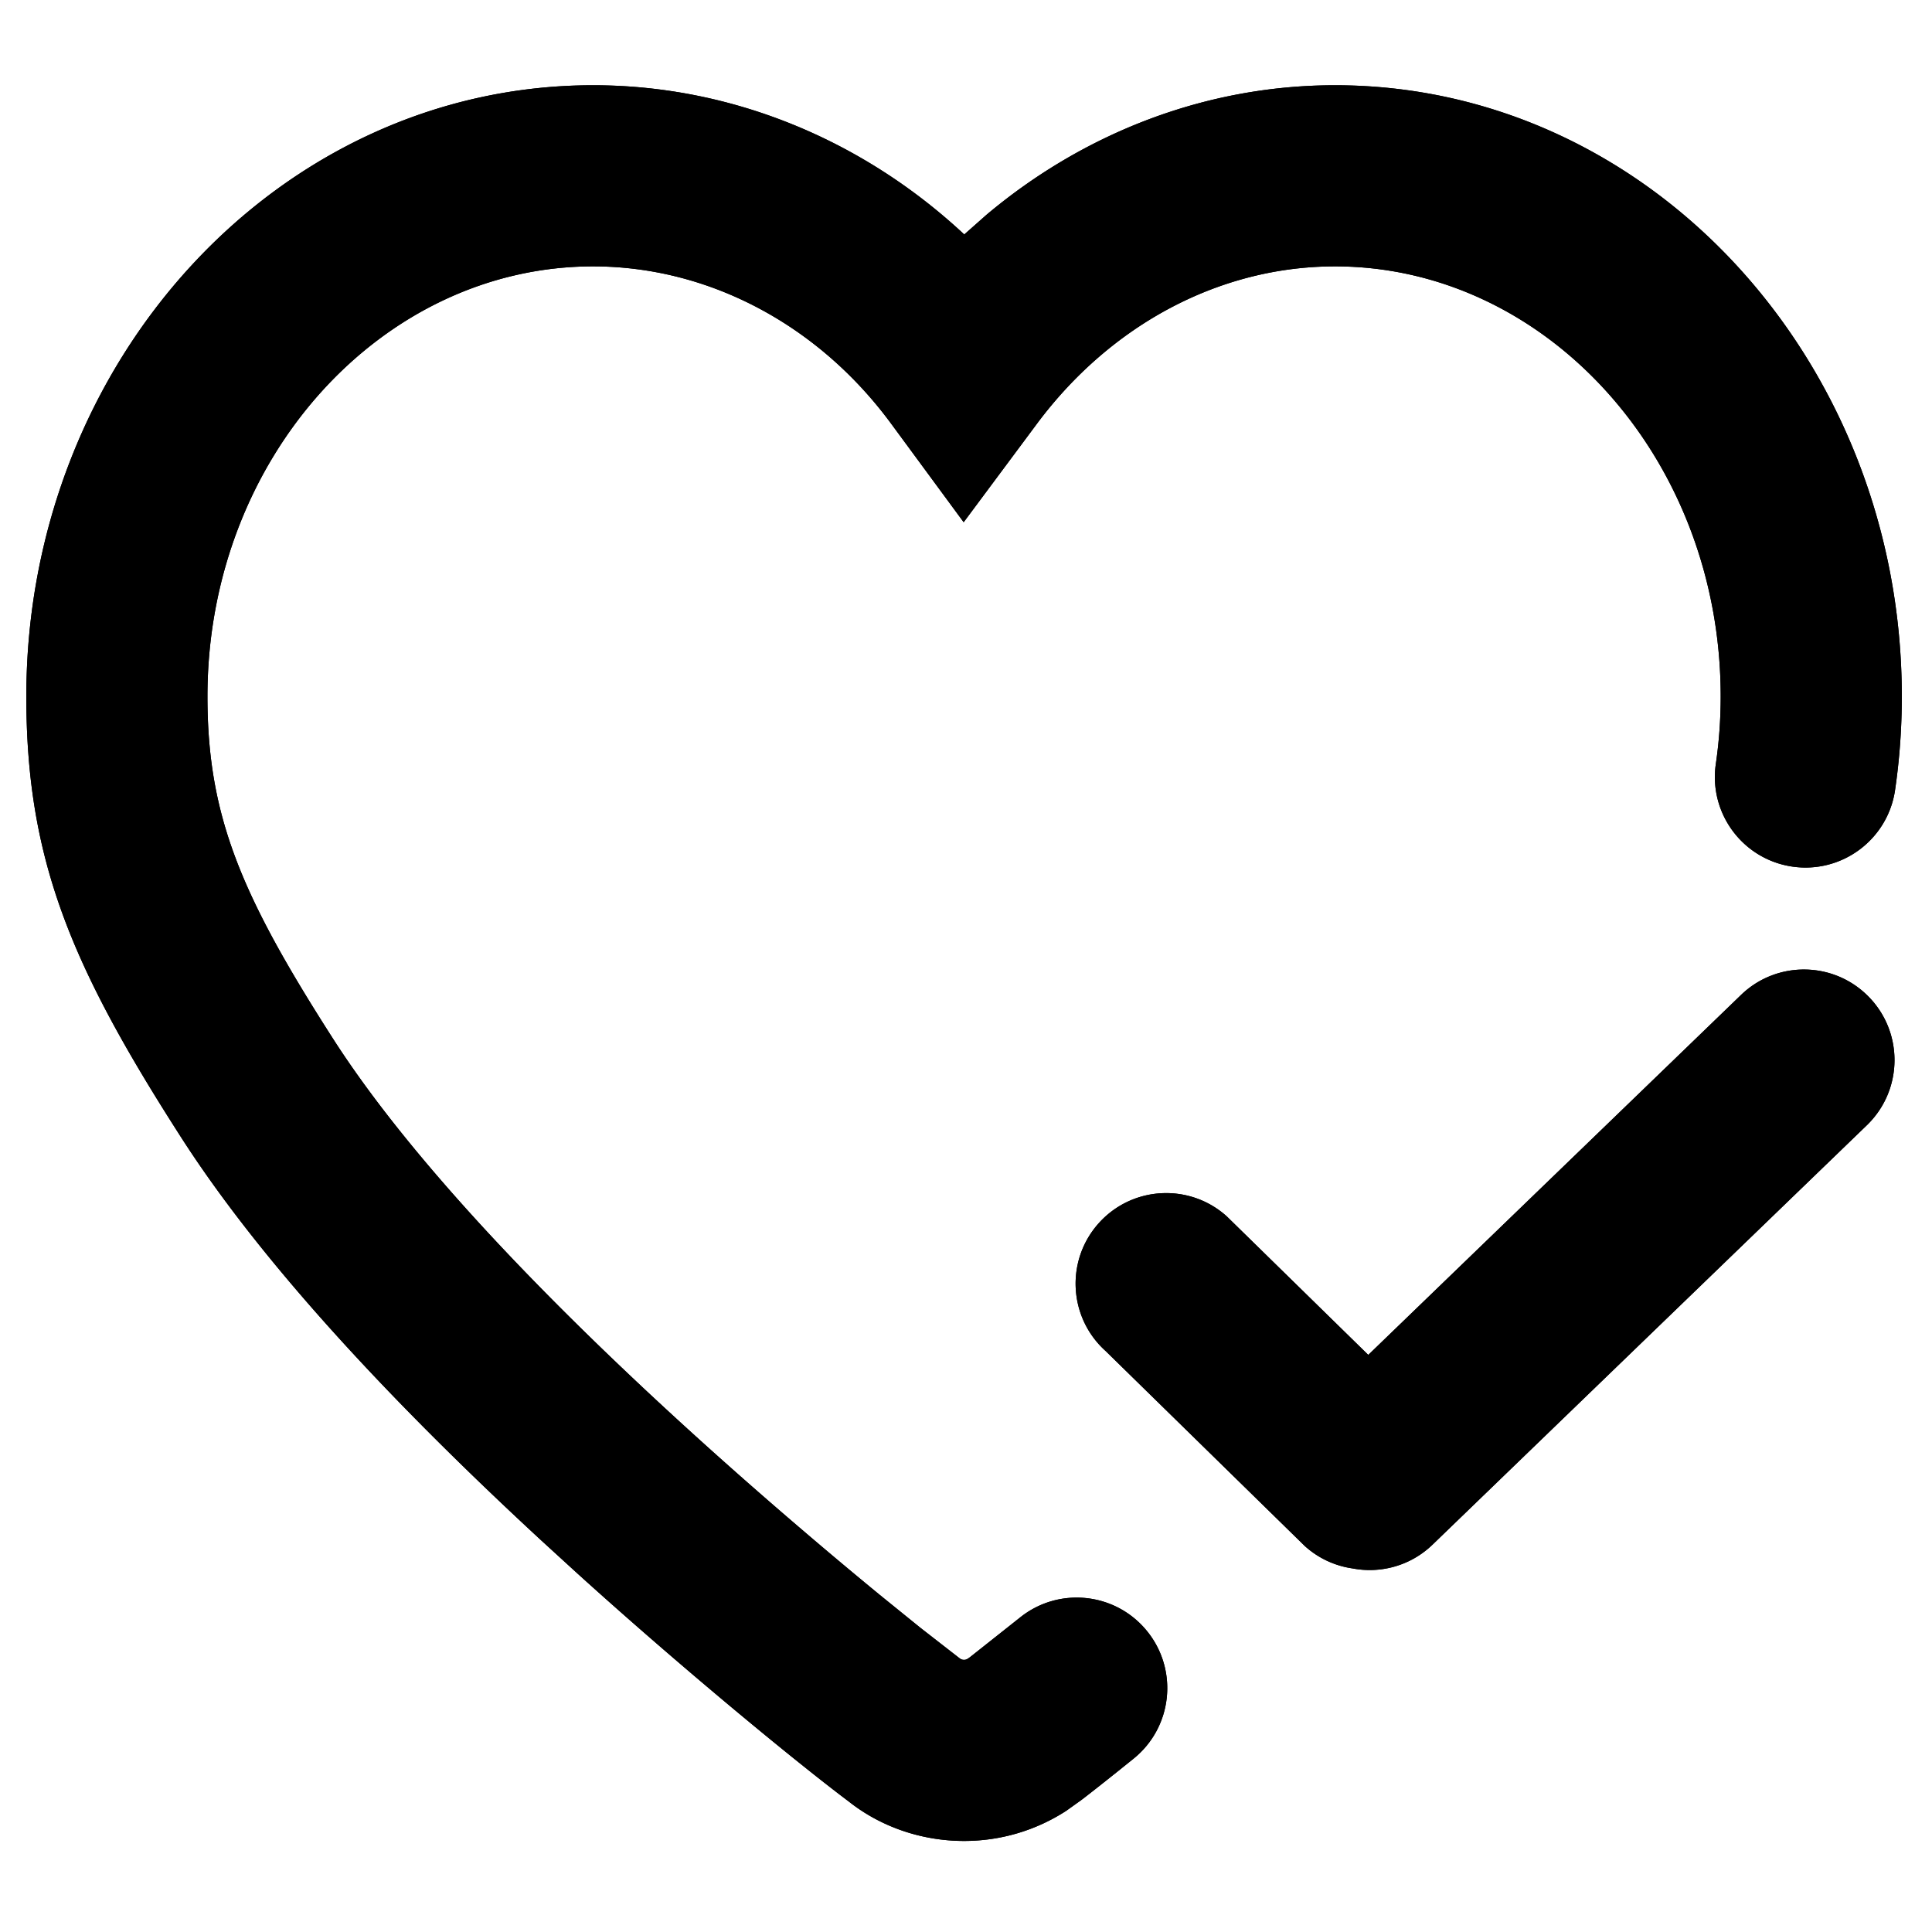<?xml version="1.0" standalone="no"?><!DOCTYPE svg PUBLIC "-//W3C//DTD SVG 1.1//EN" "http://www.w3.org/Graphics/SVG/1.1/DTD/svg11.dtd"><svg t="1575015284355" class="icon" viewBox="0 0 1024 1024" version="1.1" xmlns="http://www.w3.org/2000/svg" p-id="4135" xmlns:xlink="http://www.w3.org/1999/xlink"  ><defs><style type="text/css"></style></defs><path d="M707.584 45.184c166.721 0 300.416 146.24 300.416 323.968 0 16.882-1.212 33.398-3.58 49.603-3.832 26.231-28.204 44.388-54.435 40.556-26.231-3.833-44.389-28.205-40.556-54.436 1.7-11.63 2.571-23.508 2.571-35.723 0-126.535-92.732-227.968-204.416-227.968-60.79 0-118.703 30.614-158.097 83.564l-38.72 52.042-38.45-52.242c-38.728-52.62-96.996-83.364-157.949-83.364-111.684 0-204.416 101.433-204.416 227.968 0 63.002 17.72 105.066 65.723 180.072 38.71 60.89 107.955 135.063 195.14 213.891 33.32 30.125 67.794 59.484 95.39 82.134l21.783 17.632 20.475 15.925c0.895 0.707 1.574 0.938 2.513 0.938 0.94 0 1.618-0.231 3.456-1.664l26.082-20.662c20.62-16.66 50.843-13.448 67.502 7.173 16.66 20.621 13.448 50.843-7.173 67.502-12.92 10.437-24.61 19.636-27.868 22.061l-7.924 5.666c-16.264 10.493-34.92 15.924-54.075 15.924-22.348 0-44.016-7.393-61.056-20.864-26.851-20.139-86.728-69.237-143.488-120.555l-19.655-17.963c-83.89-77.516-150.842-150.71-192.038-215.511-57.073-89.176-80.787-145.471-80.787-231.699 0-177.728 133.695-323.968 300.416-323.968 73.124 0 142.827 28.823 196.708 79.09l11.816-10.452c52.183-43.84 116.864-68.638 184.692-68.638z m283.072 483.337c18.231 18.879 17.894 48.85-0.618 67.316l-0.566 0.556-230.189 222.29c-11.677 11.276-27.597 15.449-42.413 12.612a47.762 47.762 0 0 1-24.773-11.406l-0.492-0.437-105.626-103.414c-19.701-17.738-21.292-48.088-3.553-67.789 17.56-19.503 47.483-21.257 67.195-4.079l0.594 0.526 75 73.43 197.57-190.79c19.069-18.415 49.456-17.885 67.871 1.185z" p-id="4136"></path><path d="M707.584 45.184c166.721 0 300.416 146.24 300.416 323.968 0 16.882-1.212 33.398-3.58 49.603-3.832 26.231-28.204 44.388-54.435 40.556-26.231-3.833-44.389-28.205-40.556-54.436 1.7-11.63 2.571-23.508 2.571-35.723 0-126.535-92.732-227.968-204.416-227.968-60.79 0-118.703 30.614-158.097 83.564l-38.72 52.042-38.45-52.242c-38.728-52.62-96.996-83.364-157.949-83.364-111.684 0-204.416 101.433-204.416 227.968 0 63.002 17.72 105.066 65.723 180.072 38.71 60.89 107.955 135.063 195.14 213.891 33.32 30.125 67.794 59.484 95.39 82.134l21.783 17.632 20.475 15.925c0.895 0.707 1.574 0.938 2.513 0.938 0.94 0 1.618-0.231 3.456-1.664l26.082-20.662c20.62-16.66 50.843-13.448 67.502 7.173 16.66 20.621 13.448 50.843-7.173 67.502-12.92 10.437-24.61 19.636-27.868 22.061l-7.924 5.666c-16.264 10.493-34.92 15.924-54.075 15.924-22.348 0-44.016-7.393-61.056-20.864-26.851-20.139-86.728-69.237-143.488-120.555l-19.655-17.963c-83.89-77.516-150.842-150.71-192.038-215.511-57.073-89.176-80.787-145.471-80.787-231.699 0-177.728 133.695-323.968 300.416-323.968 73.124 0 142.827 28.823 196.708 79.09l11.816-10.452c52.183-43.84 116.864-68.638 184.692-68.638z m283.072 483.337c18.231 18.879 17.894 48.85-0.618 67.316l-0.566 0.556-230.189 222.29c-11.677 11.276-27.597 15.449-42.413 12.612a47.762 47.762 0 0 1-24.773-11.406l-0.492-0.437-105.626-103.414c-19.701-17.738-21.292-48.088-3.553-67.789 17.56-19.503 47.483-21.257 67.195-4.079l0.594 0.526 75 73.43 197.57-190.79c19.069-18.415 49.456-17.885 67.871 1.185z" p-id="4137"></path></svg>